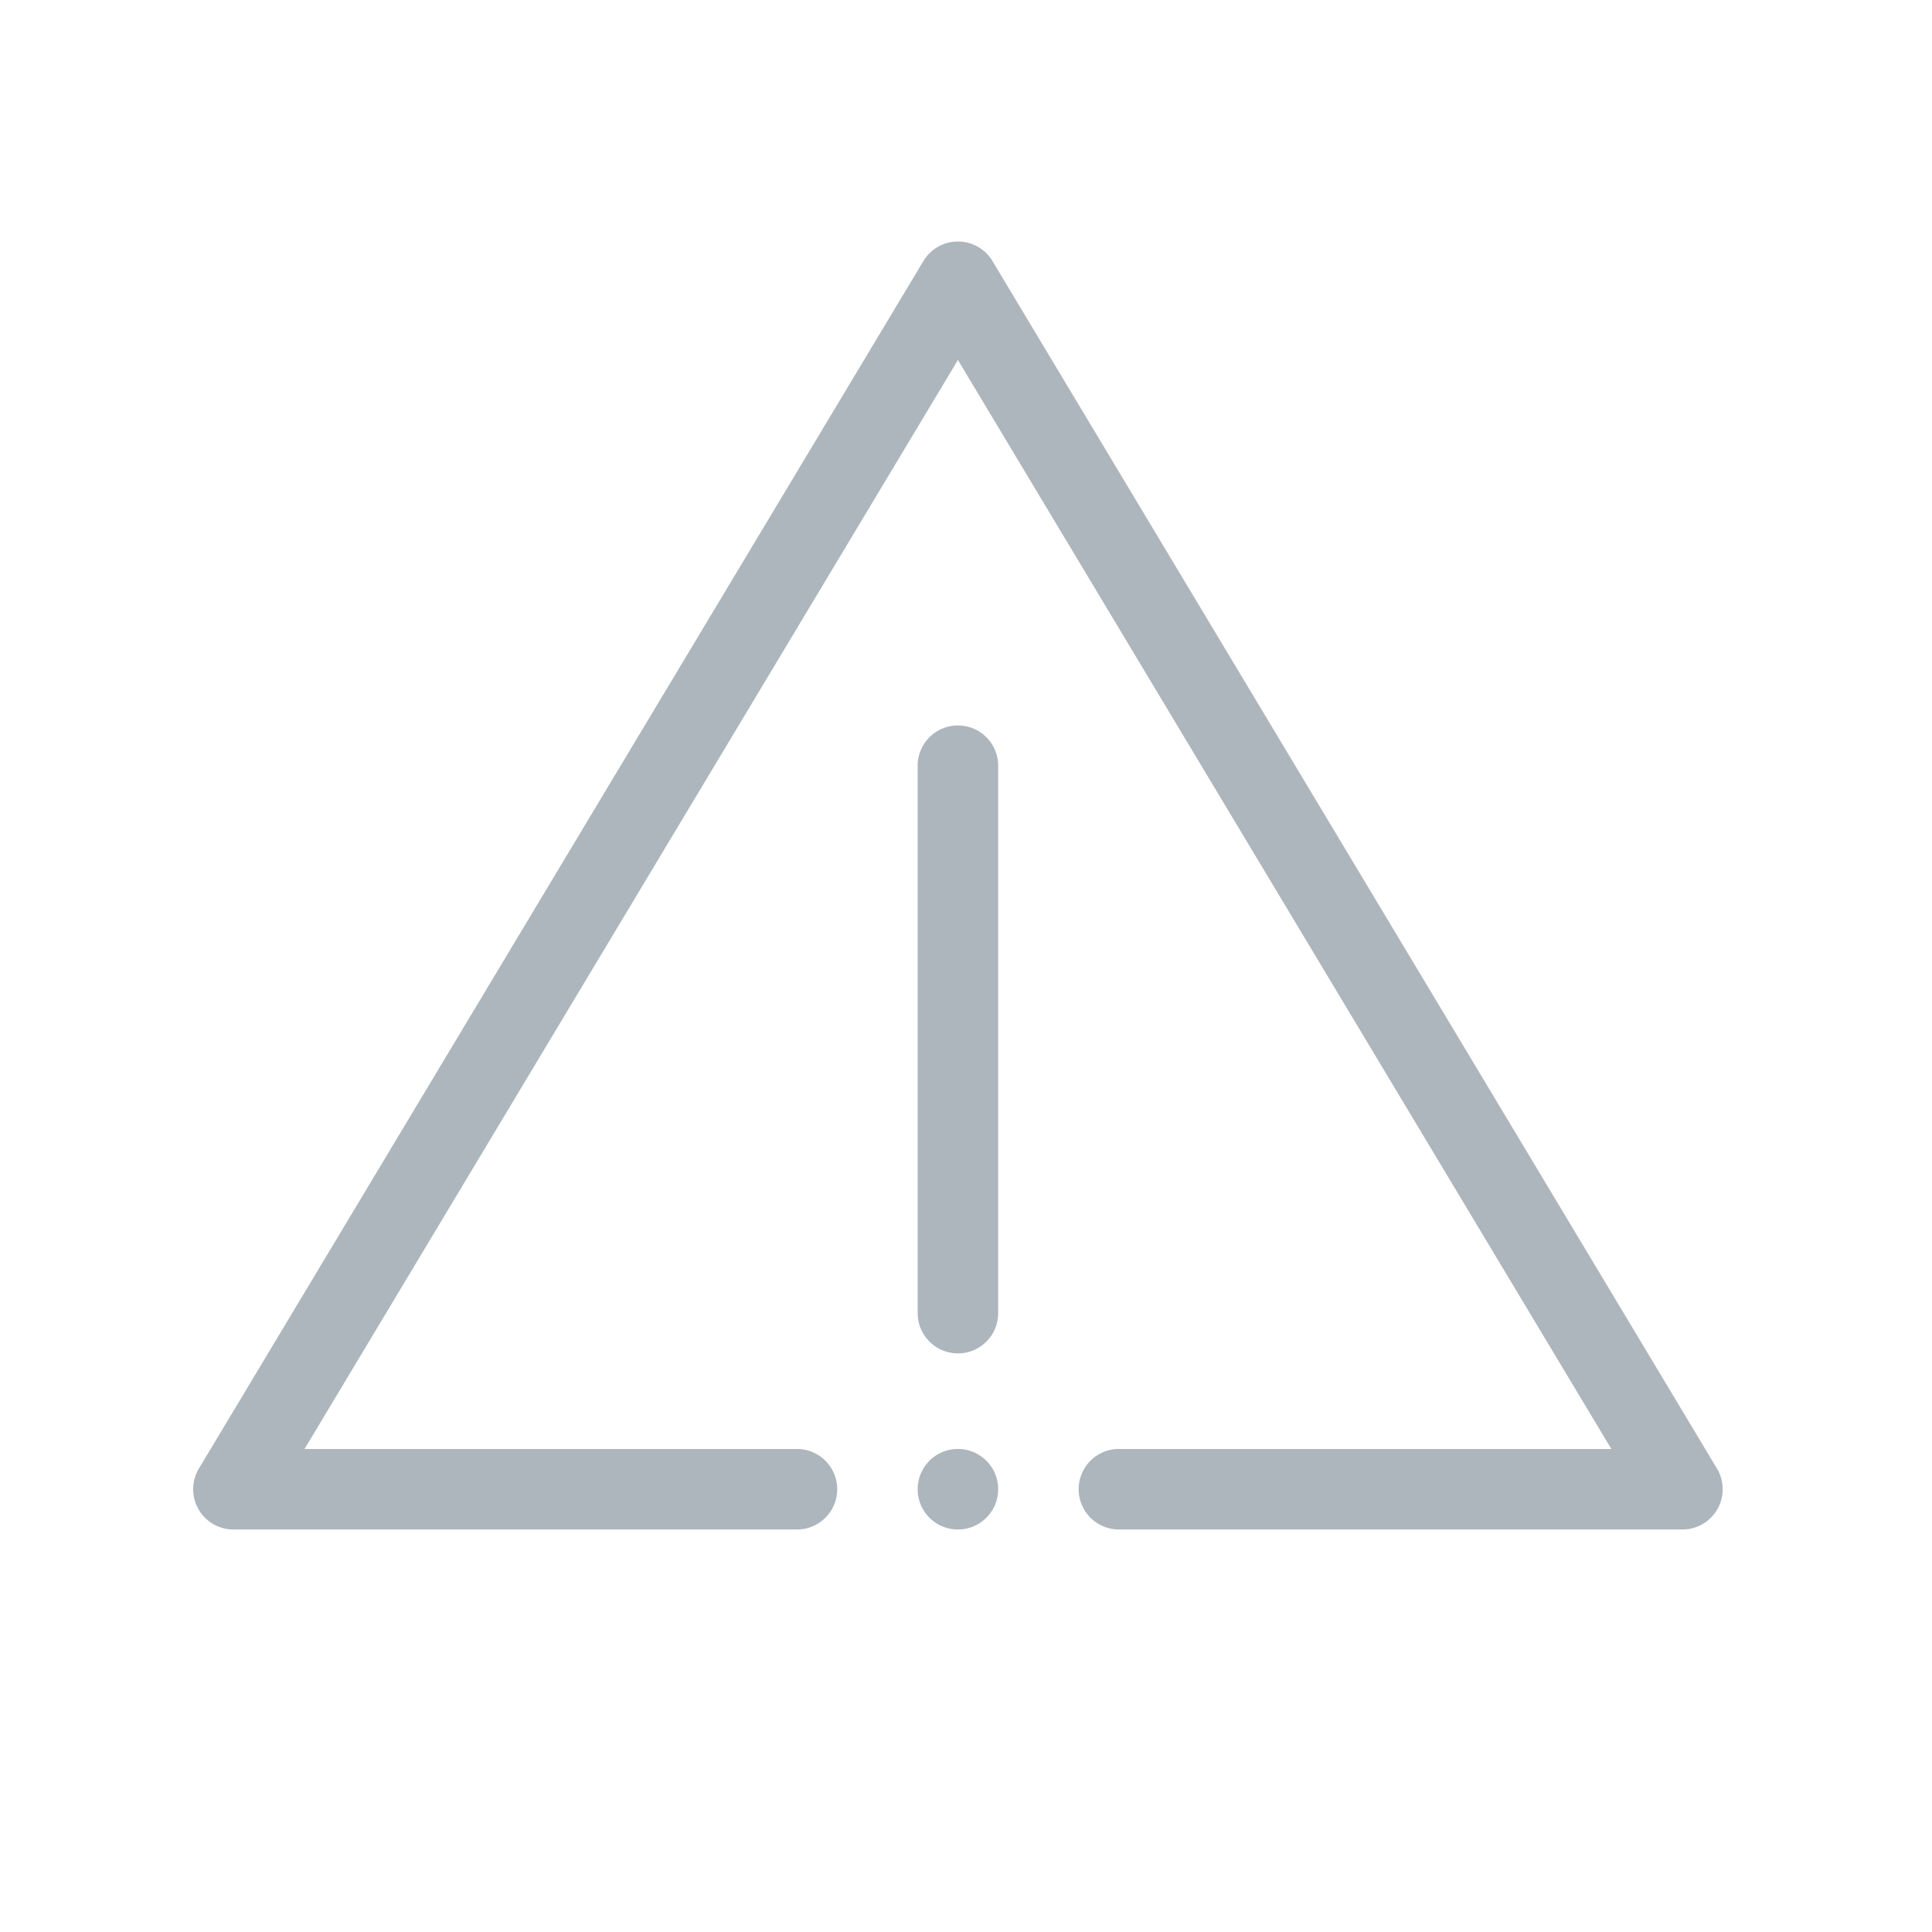 <svg width="80" height="80">
    <title>
        Illustrative Icons/Attention
    </title>
    <path d="M39.665 56.04c-.92 0-1.666-.745-1.666-1.666V31.666a1.667 1.667 0 0 1 3.333 0v22.708c0 .92-.746 1.667-1.667 1.667zm30 7.293H46.332a1.667 1.667 0 0 1 0-3.334h20.39L39.665 14.906 12.61 59.999h20.39a1.667 1.667 0 1 1 0 3.334H9.665a1.666 1.666 0 0 1-1.428-2.524l30-50a1.667 1.667 0 0 1 2.858 0l30 50a1.667 1.667 0 0 1-1.43 2.524zm-30 0a1.667 1.667 0 1 0 0-3.334 1.667 1.667 0 0 0 0 3.334z" fill="#ADB5BD" fill-rule="evenodd"/>
</svg>
